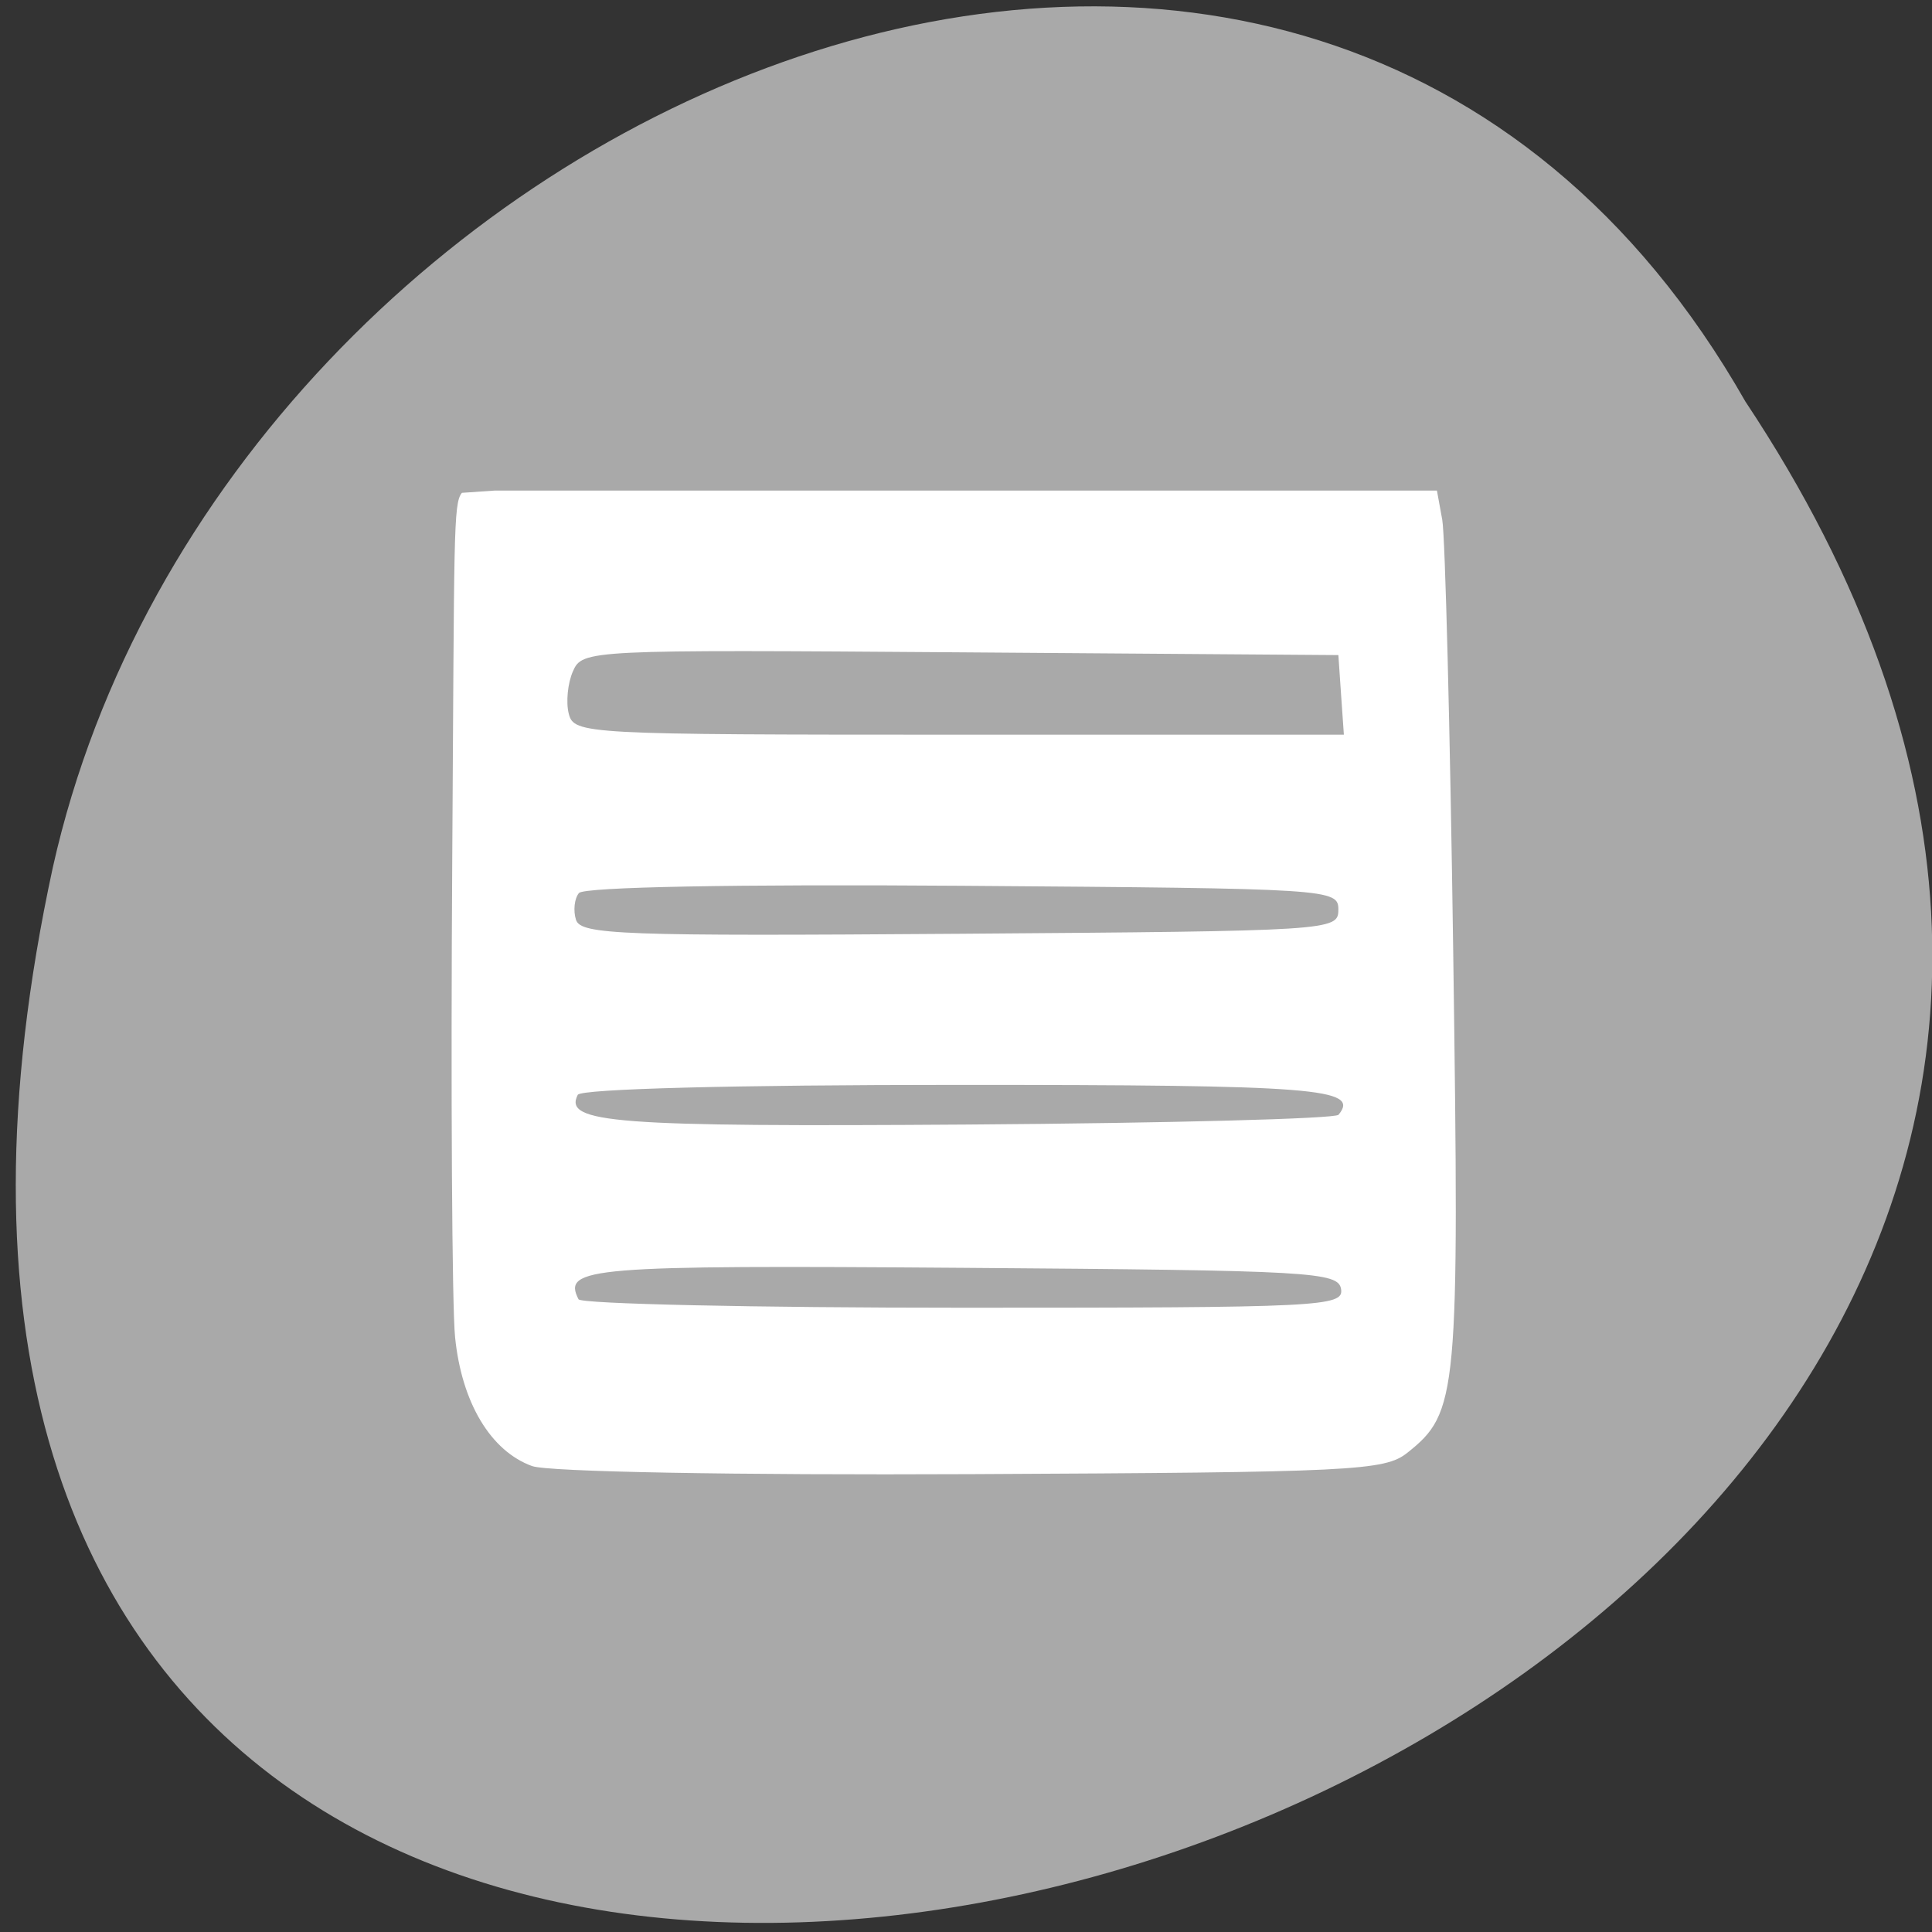 <svg xmlns="http://www.w3.org/2000/svg" viewBox="0 0 256 256"><rect x="0" y="0" width="256" height="256" fill="#333333" stroke="none"/><g transform="matrix(0.992 0 0 -0.992 2.088 1044.79)" style="fill:#a9a9a9;color:#000"><path d="m 231.03 999.59 c 127.95 -192.46 -280.09 -311 -226.07 -62.2 23.02 102.82 167.39 165.22 226.07 62.2 z"/><path d="m 68.989 857.38 c -5.554 2 -9.435 8.492 -10.309 17.244 -0.41 4.101 -0.579 32.78 -0.378 63.732 0.284 43.621 0.121 47.609 1.29 49.03 4.334 0.299 0 0 4.334 0.299 h 62.953 h 62.953 l 0.71 -3.898 c 0.391 -2.144 1.05 -28.14 1.465 -57.762 0.831 -59.32 0.632 -61.48 -6.133 -66.865 -3.03 -2.407 -7.16 -2.609 -58.22 -2.85 -31.604 -0.149 -56.54 0.307 -58.665 1.073 z m 108.04 23.638 c -0.366 2.31 -3.85 2.506 -50.54 2.85 -49.875 0.368 -53.5 0.071 -51.32 -4.2 0.317 -0.622 23.454 -1.131 51.41 -1.131 47.789 0 50.815 0.149 50.45 2.481 z m -0.341 23.294 c 2.911 3.536 -2.901 3.992 -50.843 3.992 -29.953 0 -50.37 -0.535 -50.778 -1.33 -1.924 -3.776 4.875 -4.293 52.14 -3.967 26.775 0.185 49.04 0.772 49.48 1.305 z m -0.021 27.381 c 0 2.785 -0.881 2.841 -50.17 3.205 -30.33 0.223 -50.603 -0.159 -51.27 -0.968 -0.606 -0.736 -0.784 -2.344 -0.395 -3.574 0.632 -1.997 6.114 -2.197 51.27 -1.867 49.682 0.363 50.562 0.419 50.562 3.204 z m 0.363 28.704 l -0.363 5.316 l -50.48 0.369 c -49.839 0.365 -50.5 0.332 -51.763 -2.534 -0.704 -1.597 -0.953 -4.155 -0.553 -5.685 0.708 -2.708 2.084 -2.781 52.13 -2.781 h 51.4 z" style="fill:#fff;color:#000"/></g></svg>